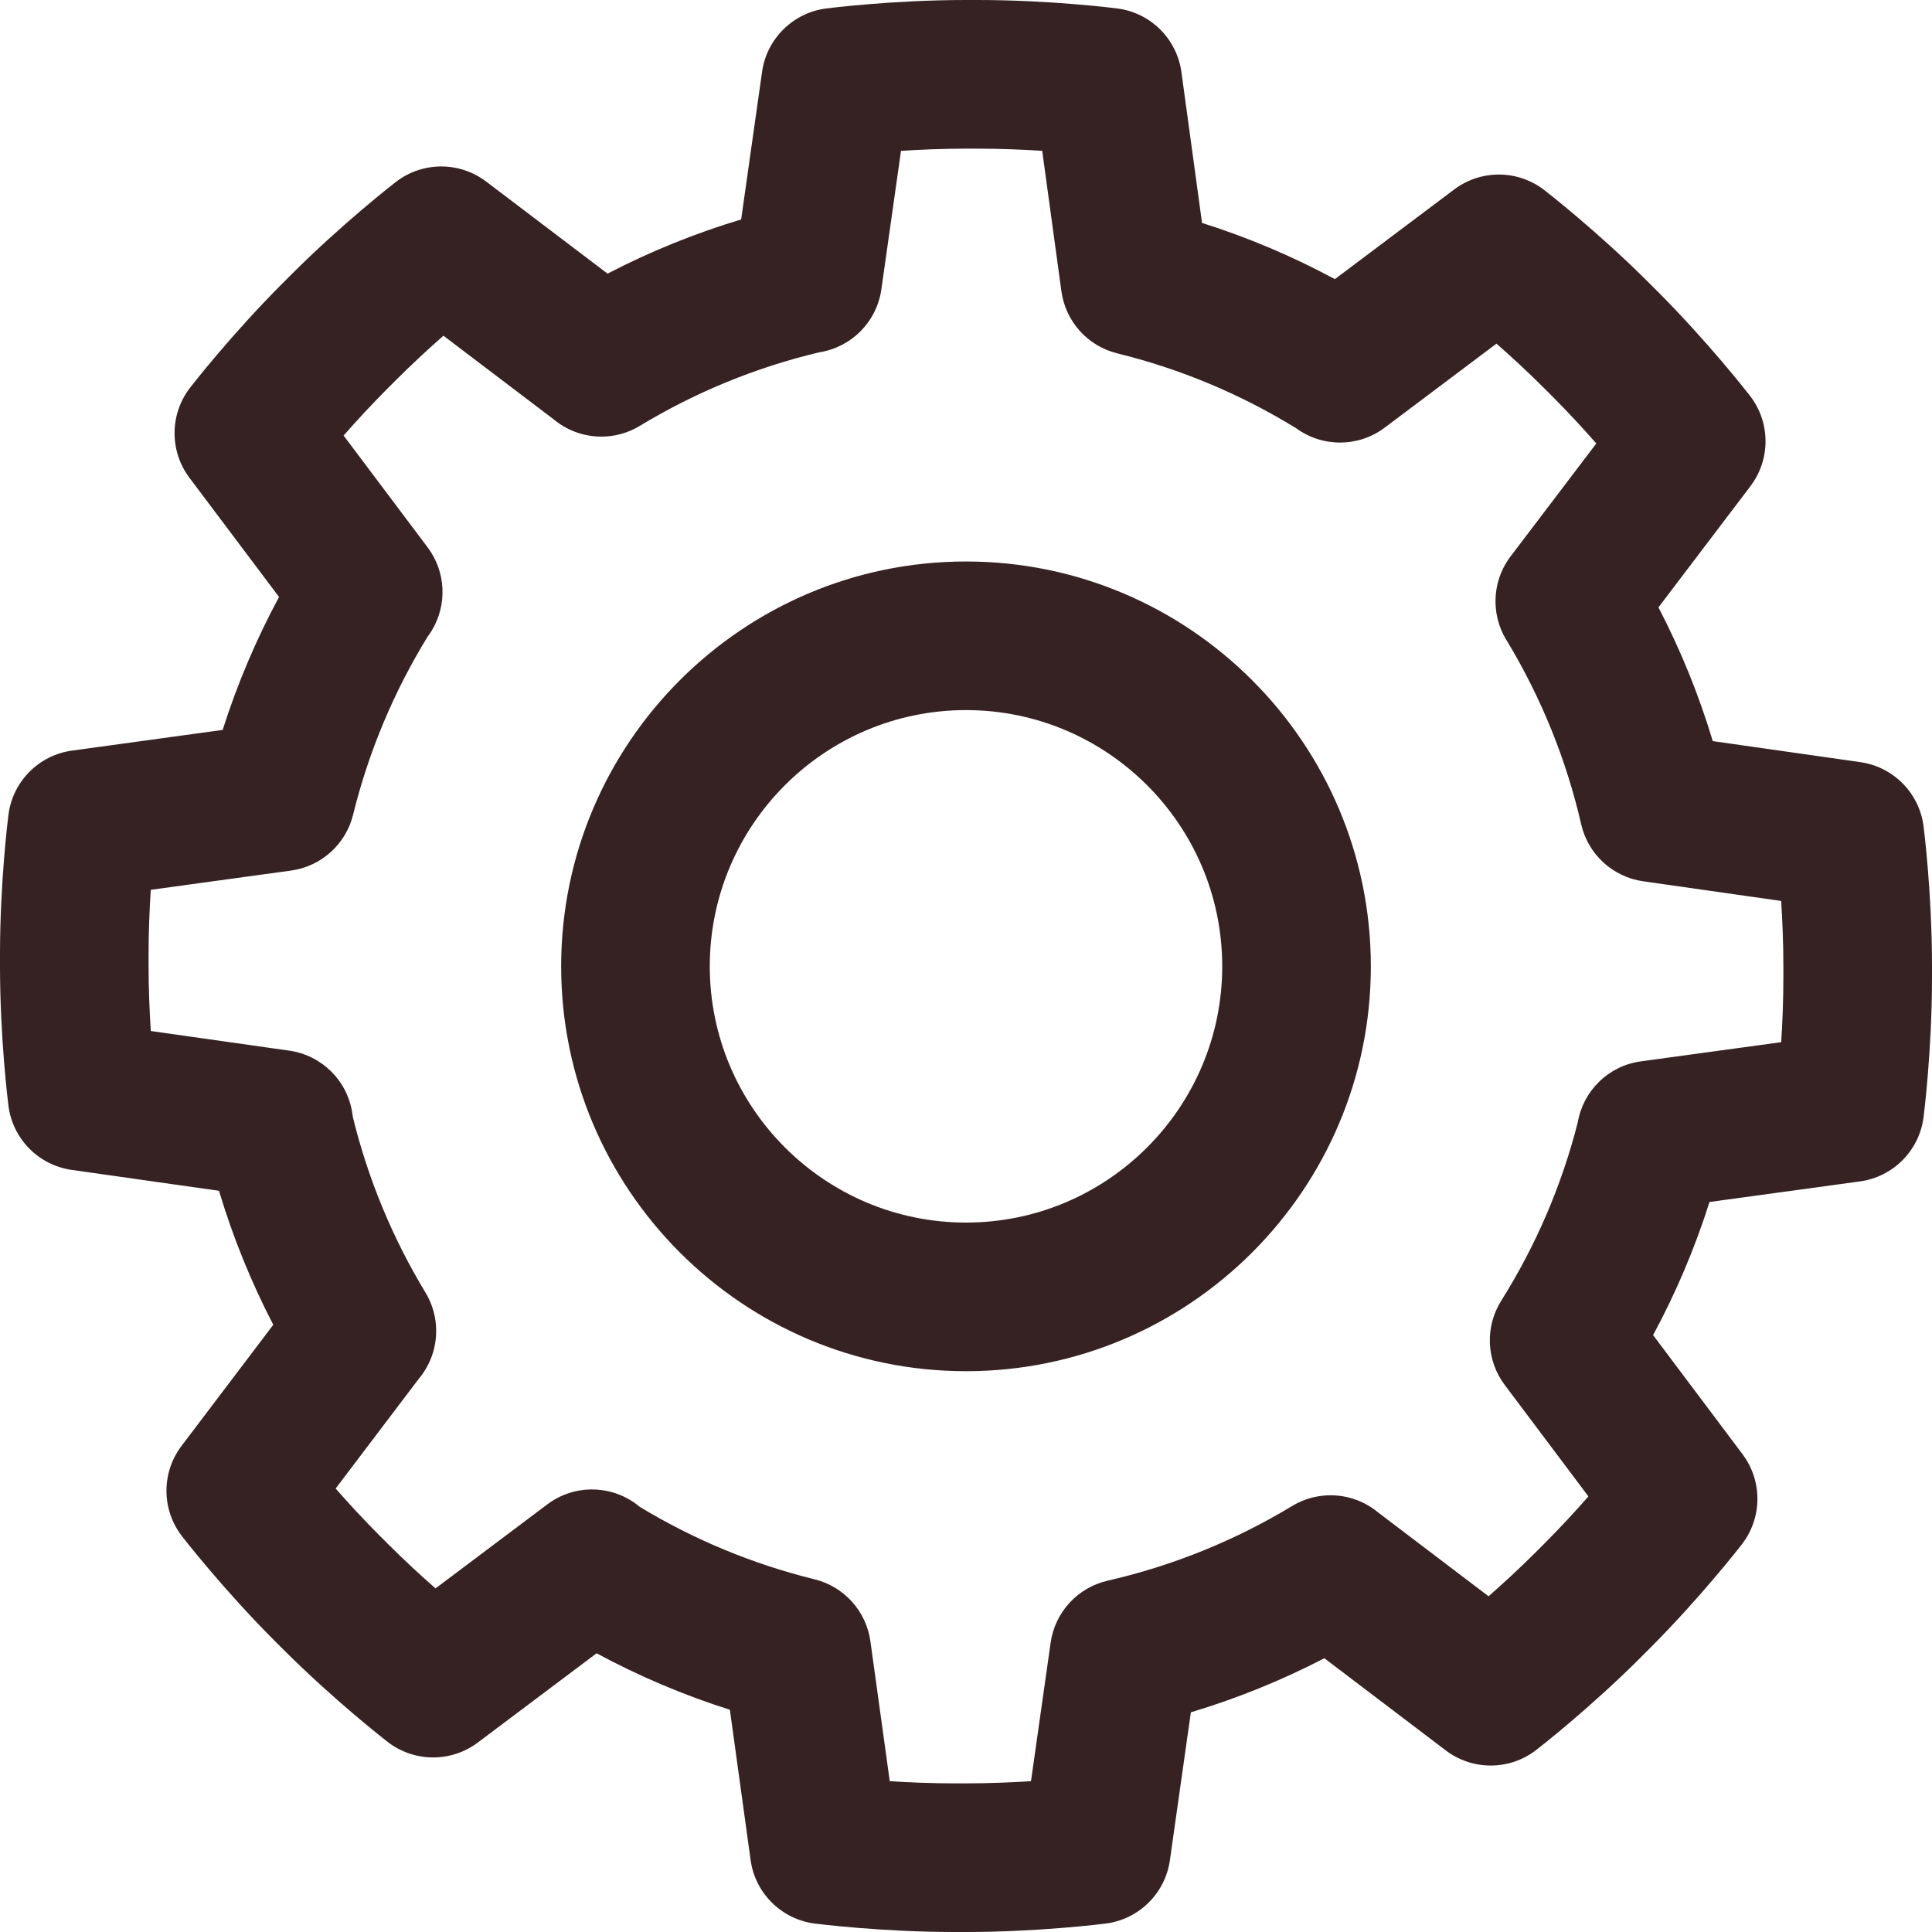 <?xml version="1.0" encoding="utf-8"?>
<!-- Generator: Adobe Illustrator 16.0.4, SVG Export Plug-In . SVG Version: 6.00 Build 0)  -->
<!DOCTYPE svg PUBLIC "-//W3C//DTD SVG 1.1//EN" "http://www.w3.org/Graphics/SVG/1.1/DTD/svg11.dtd">
<svg version="1.1" id="Layer_1" xmlns="http://www.w3.org/2000/svg" xmlns:xlink="http://www.w3.org/1999/xlink" x="0px" y="0px"
	 width="92px" height="92px" viewBox="0 0 92 92" enable-background="new 0 0 92 92" xml:space="preserve">
<path id="XMLID_160_" fill="#362222" d="M46.001,65.295c-10.631,0-19.279-8.647-19.279-19.278s8.648-19.279,19.279-19.279
	c10.63,0,19.277,8.648,19.277,19.279S56.631,65.295,46.001,65.295z M46.001,33.814c-6.729,0-12.202,5.474-12.202,12.202
	c0,6.728,5.474,12.202,12.202,12.202c6.728,0,12.2-5.475,12.2-12.202C58.201,39.288,52.729,33.814,46.001,33.814z M45.999,92h-0.545
	c-3.474,0-6.527-0.386-6.655-0.402c-1.585-0.203-2.838-1.443-3.056-3.026l-0.987-7.154c-2.195-0.696-4.318-1.597-6.348-2.69
	l-5.655,4.25c-1.274,0.957-3.03,0.945-4.29-0.028c-0.104-0.079-2.533-1.966-4.991-4.422l-0.385-0.385
	c-2.456-2.457-4.342-4.888-4.421-4.99c-0.979-1.265-0.986-3.026-0.021-4.301l4.368-5.767c-1.061-2.045-1.925-4.179-2.585-6.381
	l-7.012-0.994c-1.578-0.225-2.812-1.474-3.014-3.055C0.386,52.526,0,49.474,0,45.999v-0.544c0-3.474,0.386-6.528,0.402-6.656
	c0.203-1.586,1.444-2.839,3.028-3.056l7.173-0.985c0.696-2.189,1.594-4.306,2.685-6.331l-4.266-5.674
	c-0.957-1.274-0.944-3.03,0.029-4.291c0.079-0.103,1.966-2.533,4.422-4.99l0.385-0.385c2.457-2.456,4.888-4.342,4.99-4.421
	c1.265-0.978,3.028-0.986,4.303-0.02l5.78,4.384c2.037-1.057,4.166-1.92,6.362-2.58l0.997-7.034
	c0.225-1.578,1.475-2.811,3.055-3.013C39.474,0.386,42.527,0,46.001,0h0.545c3.474,0,6.527,0.386,6.655,0.402
	c1.586,0.203,2.839,1.445,3.057,3.03l0.982,7.183c2.188,0.693,4.303,1.588,6.326,2.677l5.681-4.27
	c1.273-0.958,3.029-0.946,4.29,0.029c0.104,0.079,2.534,1.965,4.99,4.422l0.386,0.385c2.456,2.458,4.343,4.89,4.421,4.991
	c0.979,1.266,0.986,3.03,0.019,4.304l-4.379,5.769c1.061,2.04,1.925,4.169,2.587,6.369l7.025,1.001
	c1.577,0.224,2.81,1.474,3.012,3.053C91.614,39.474,92,42.526,92,46.001v0.544c0,3.474-0.386,6.528-0.402,6.656
	c-0.203,1.586-1.445,2.839-3.03,3.057l-7.163,0.98c-0.694,2.191-1.592,4.311-2.686,6.338l4.259,5.673
	c0.956,1.273,0.944,3.028-0.03,4.288c-0.079,0.103-1.964,2.534-4.421,4.99l-0.385,0.386c-2.457,2.456-4.889,4.343-4.991,4.421
	c-1.265,0.979-3.029,0.986-4.303,0.02l-5.783-4.39c-2.037,1.055-4.162,1.916-6.357,2.575l-0.999,7.045
	c-0.224,1.578-1.474,2.812-3.054,3.014C52.526,91.614,49.473,92,45.999,92z M42.369,84.818c0.91,0.059,1.979,0.104,3.085,0.104
	h0.545c1.115,0,2.187-0.046,3.096-0.104l0.935-6.594c0.206-1.451,1.285-2.625,2.713-2.953c3.104-0.711,6.061-1.908,8.791-3.558
	c0.805-0.486,1.77-0.63,2.683-0.405c0.522,0.13,1.002,0.375,1.408,0.713l5.259,3.992c0.685-0.602,1.473-1.323,2.254-2.105
	l0.385-0.385c0.787-0.786,1.512-1.578,2.116-2.266l-3.986-5.309c-0.88-1.172-0.946-2.765-0.167-4.006
	c1.656-2.637,2.882-5.495,3.646-8.496c0.258-1.501,1.455-2.692,2.998-2.904l6.689-0.915c0.059-0.909,0.104-1.977,0.104-3.083v-0.544
	c0-1.111-0.047-2.185-0.105-3.098l-6.572-0.936c-1.449-0.207-2.622-1.284-2.95-2.71c-0.705-3.067-1.886-5.993-3.51-8.695
	c-0.151-0.232-0.276-0.484-0.37-0.753c-0.395-1.121-0.202-2.367,0.517-3.314l4.082-5.377c-0.602-0.685-1.323-1.472-2.105-2.253
	l-0.385-0.385c-0.789-0.789-1.579-1.514-2.264-2.116l-5.323,4.001c-1.258,0.945-2.972,0.939-4.215,0.028
	c-2.646-1.626-5.511-2.826-8.518-3.565c-1.409-0.346-2.464-1.518-2.661-2.956l-0.915-6.689c-0.909-0.059-1.977-0.104-3.082-0.104
	h-0.545c-1.111,0-2.184,0.047-3.097,0.105l-0.935,6.593c-0.221,1.561-1.439,2.767-2.964,3.001c-3.012,0.718-5.884,1.895-8.541,3.503
	c-0.818,0.495-1.803,0.638-2.728,0.395c-0.518-0.135-0.991-0.384-1.392-0.723l-5.229-3.966c-0.684,0.602-1.472,1.324-2.254,2.106
	l-0.385,0.385c-0.789,0.789-1.514,1.579-2.115,2.263l4.001,5.324c0.867,1.154,0.946,2.719,0.201,3.955
	c-0.063,0.104-0.132,0.205-0.203,0.301c-1.616,2.632-2.81,5.482-3.547,8.476c-0.348,1.408-1.519,2.462-2.955,2.659l-6.679,0.917
	c-0.059,0.909-0.105,1.978-0.105,3.083v0.544c0,1.111,0.048,2.184,0.106,3.097l6.593,0.934c1.562,0.222,2.788,1.449,3.008,3.012
	c0.006,0.044,0.012,0.088,0.016,0.131c0.721,2.952,1.885,5.768,3.463,8.377c0.537,0.889,0.657,1.969,0.327,2.955
	c-0.145,0.432-0.37,0.826-0.657,1.166l-3.948,5.211c0.603,0.686,1.325,1.474,2.108,2.256l0.385,0.385
	c0.789,0.789,1.579,1.514,2.263,2.115l5.324-4.001c1.343-1.01,3.17-0.919,4.402,0.118c2.591,1.568,5.39,2.728,8.324,3.45
	c1.407,0.347,2.461,1.517,2.659,2.952L42.369,84.818z"/>
</svg>

